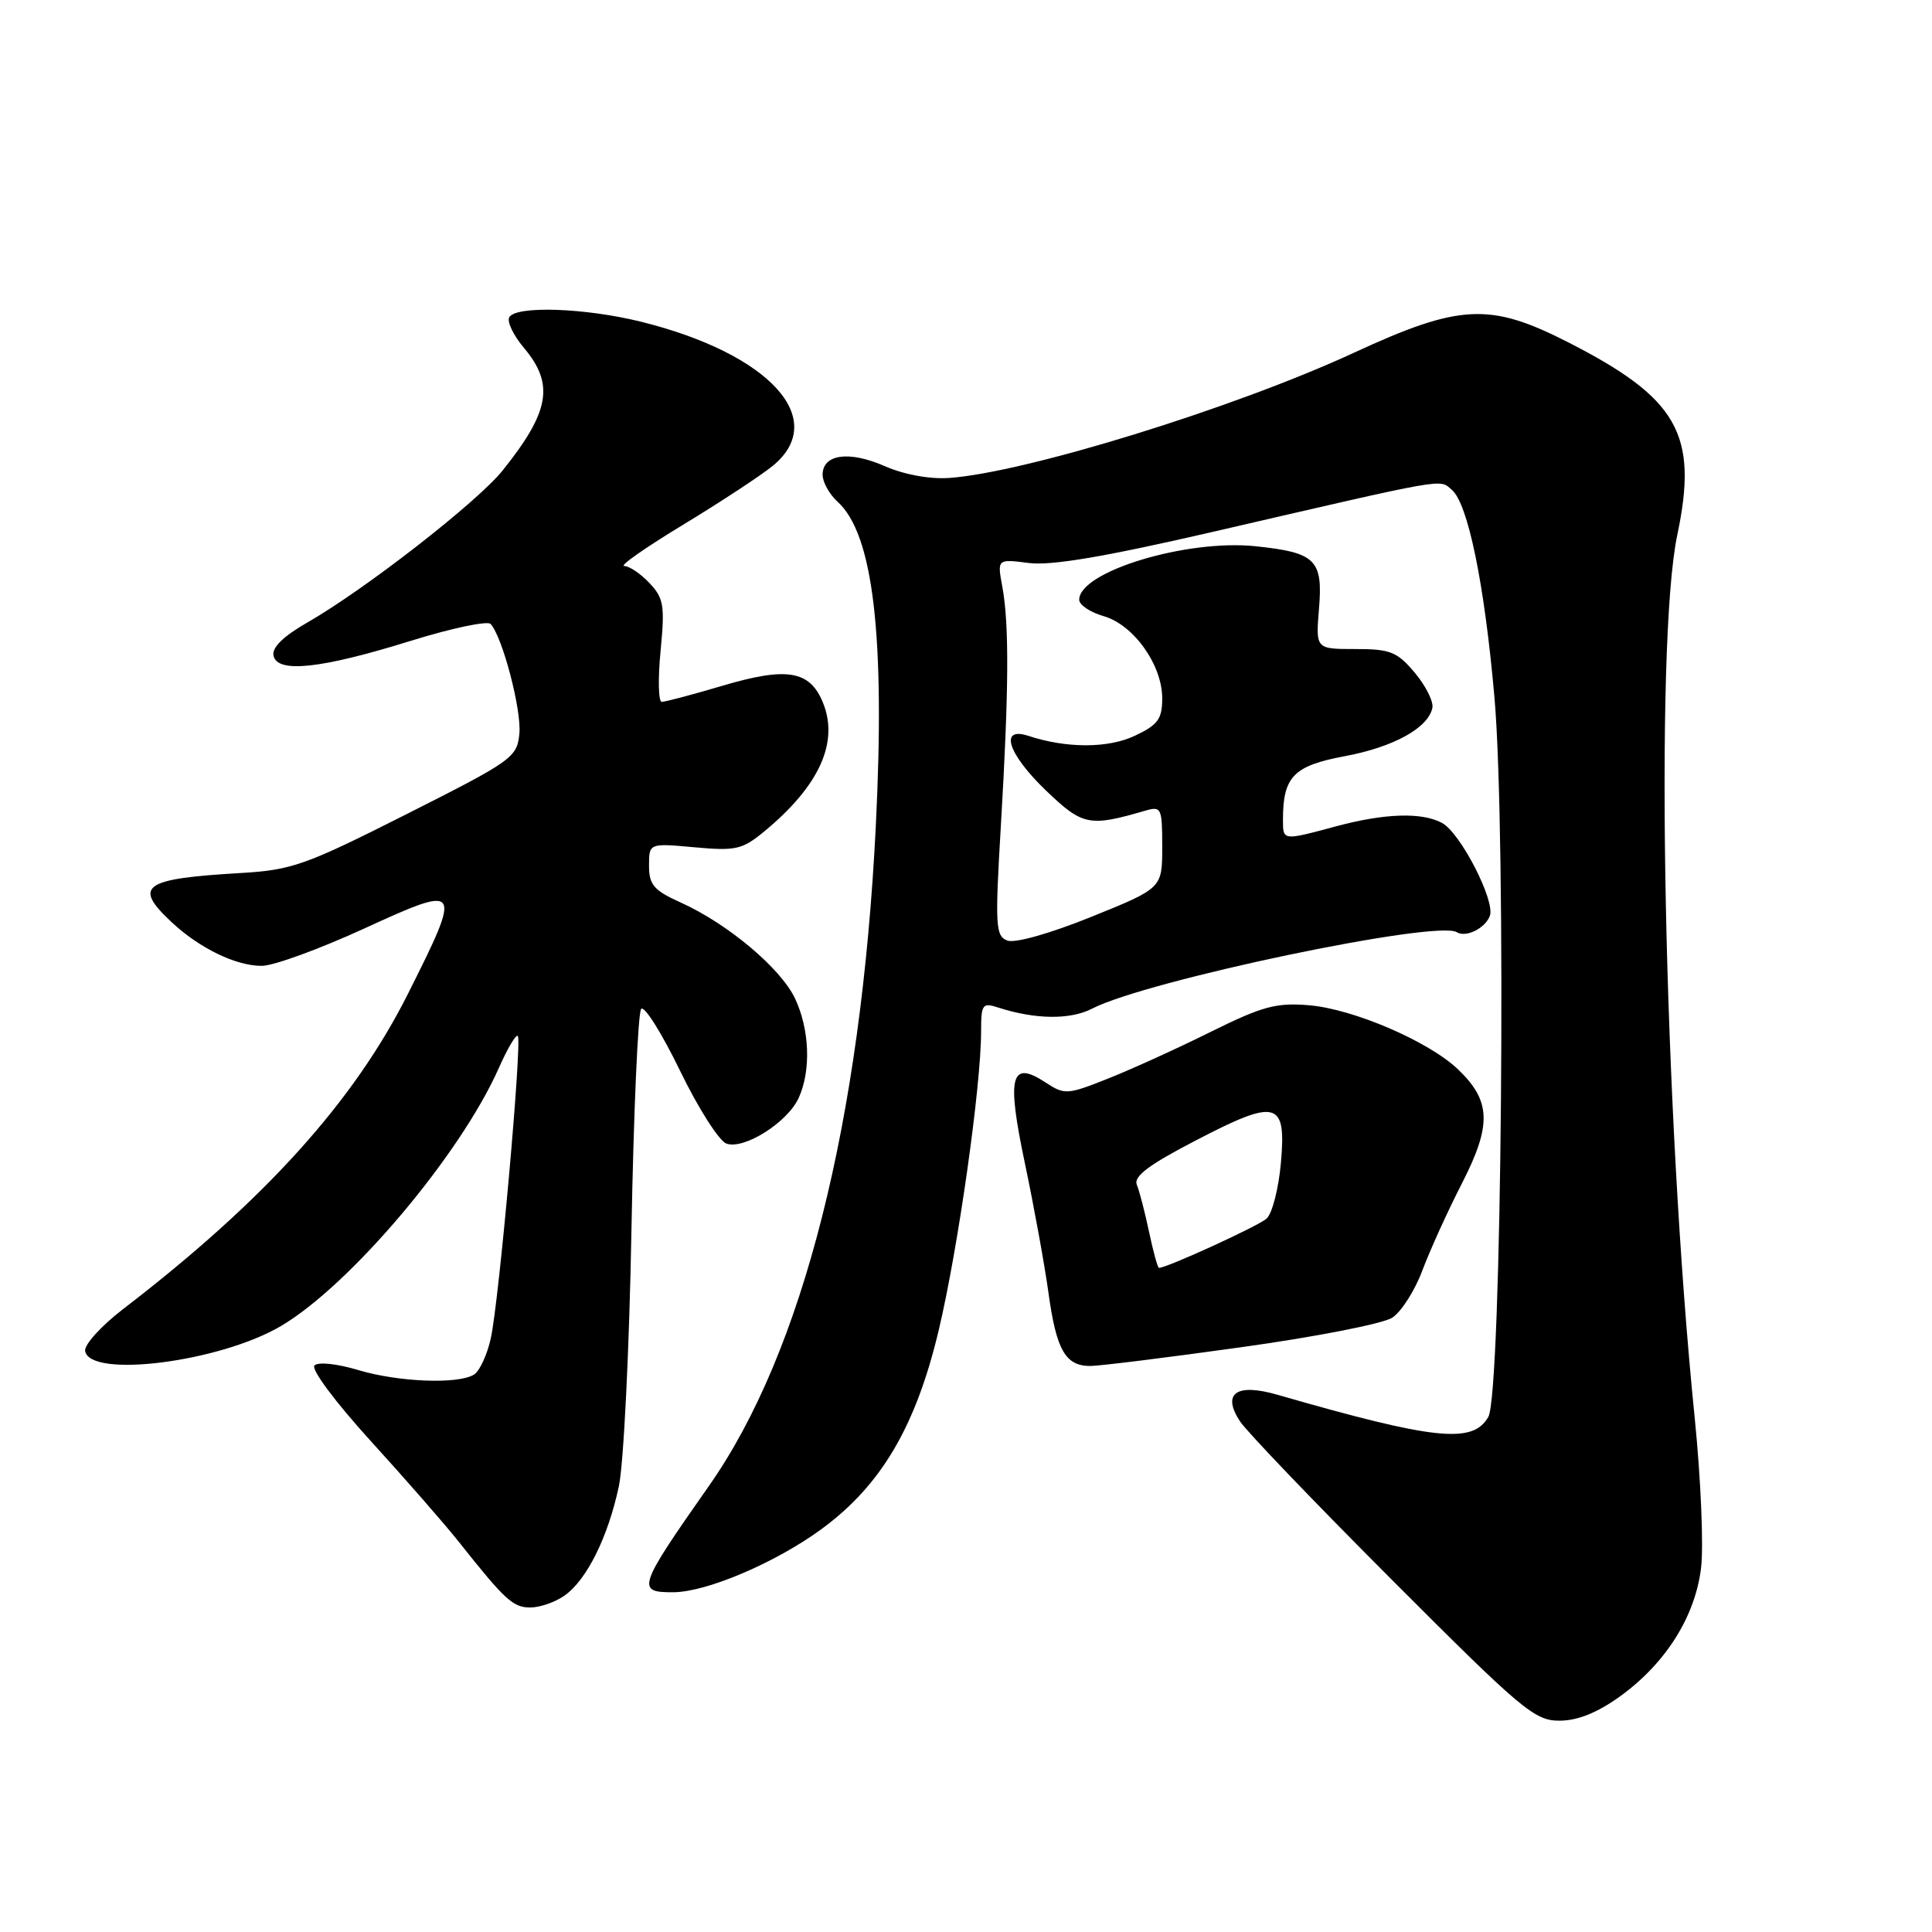 <?xml version="1.0" encoding="UTF-8" standalone="no"?>
<!DOCTYPE svg PUBLIC "-//W3C//DTD SVG 1.1//EN" "http://www.w3.org/Graphics/SVG/1.1/DTD/svg11.dtd" >
<svg xmlns="http://www.w3.org/2000/svg" xmlns:xlink="http://www.w3.org/1999/xlink" version="1.1" viewBox="0 0 256 256">
 <g >
 <path fill="currentColor"
d=" M 214.62 224.81 C 220.69 220.44 224.62 214.23 225.40 207.75 C 225.75 204.86 225.37 195.97 224.57 188.00 C 220.45 147.38 219.22 85.28 222.25 70.88 C 225.06 57.53 222.35 52.77 207.70 45.31 C 197.41 40.07 193.40 40.27 179.38 46.75 C 163.55 54.07 135.93 62.61 125.78 63.33 C 123.18 63.51 119.82 62.90 117.22 61.76 C 112.50 59.69 109.00 60.18 109.00 62.91 C 109.00 63.89 109.90 65.50 110.99 66.49 C 115.71 70.76 117.30 84.26 116.05 109.44 C 114.10 148.62 106.39 179.15 93.96 196.86 C 84.48 210.38 84.27 211.01 89.25 210.98 C 93.69 210.94 102.80 207.05 108.87 202.60 C 116.76 196.81 121.35 189.02 124.38 176.28 C 126.95 165.47 130.00 143.96 130.00 136.66 C 130.00 133.07 130.18 132.82 132.25 133.50 C 137.16 135.09 141.81 135.15 144.71 133.65 C 151.92 129.92 190.35 121.86 193.03 123.52 C 194.24 124.27 196.78 123.02 197.41 121.37 C 198.17 119.40 193.51 110.34 191.07 109.04 C 188.38 107.60 183.48 107.76 177.00 109.50 C 169.90 111.41 170.00 111.42 170.00 108.57 C 170.00 102.92 171.43 101.46 178.14 100.21 C 184.65 99.00 189.27 96.45 189.80 93.78 C 189.96 92.95 188.91 90.86 187.46 89.13 C 185.12 86.36 184.23 86.00 179.58 86.00 C 174.34 86.00 174.34 86.00 174.77 80.71 C 175.32 74.17 174.35 73.22 166.38 72.38 C 157.22 71.42 143.00 75.74 143.00 79.47 C 143.00 80.15 144.45 81.13 146.23 81.64 C 150.21 82.78 154.00 88.10 154.00 92.53 C 154.00 95.27 153.44 96.04 150.40 97.48 C 146.85 99.17 141.34 99.18 136.25 97.50 C 132.35 96.23 133.56 99.93 138.63 104.78 C 143.46 109.41 144.34 109.58 151.75 107.42 C 153.89 106.80 154.00 107.04 154.00 112.23 C 154.00 117.69 154.00 117.69 144.60 121.49 C 139.09 123.71 134.48 125.01 133.48 124.63 C 131.91 124.03 131.83 122.71 132.63 109.24 C 133.68 91.49 133.73 82.75 132.82 77.78 C 132.13 74.06 132.13 74.06 136.32 74.60 C 139.28 74.98 146.33 73.79 160.50 70.52 C 192.25 63.18 190.65 63.46 192.35 64.88 C 194.51 66.67 196.71 77.38 198.03 92.50 C 199.62 110.64 198.99 184.65 197.21 187.75 C 195.16 191.35 190.12 190.82 169.26 184.81 C 163.81 183.24 161.87 184.63 164.31 188.34 C 165.19 189.69 174.27 199.16 184.49 209.39 C 201.63 226.56 203.34 228.00 206.62 228.00 C 209.02 228.00 211.62 226.96 214.62 224.81 Z  M 74.79 211.43 C 77.74 209.37 80.56 203.69 82.00 196.95 C 82.64 193.95 83.39 178.68 83.67 163.00 C 83.96 147.32 84.54 134.13 84.96 133.68 C 85.39 133.23 87.71 136.93 90.12 141.90 C 92.53 146.87 95.29 151.20 96.27 151.54 C 98.62 152.35 104.36 148.71 105.83 145.48 C 107.49 141.84 107.28 136.40 105.34 132.29 C 103.43 128.28 96.41 122.39 90.22 119.60 C 86.63 117.98 86.00 117.25 86.00 114.71 C 86.00 111.72 86.00 111.72 92.03 112.27 C 97.51 112.77 98.36 112.57 101.28 110.16 C 108.59 104.12 111.21 98.33 109.02 93.04 C 107.27 88.83 104.24 88.34 95.68 90.88 C 91.73 92.05 88.14 93.00 87.69 93.00 C 87.24 93.00 87.17 89.96 87.53 86.25 C 88.11 80.23 87.95 79.26 86.05 77.25 C 84.88 76.01 83.38 75.00 82.71 75.00 C 82.04 74.99 85.55 72.54 90.50 69.54 C 95.45 66.54 100.79 63.03 102.38 61.74 C 109.93 55.56 101.99 46.86 84.94 42.63 C 77.55 40.80 68.44 40.48 67.49 42.02 C 67.14 42.58 68.01 44.42 69.43 46.10 C 73.48 50.92 72.85 54.54 66.60 62.34 C 63.24 66.53 48.35 78.12 40.70 82.50 C 37.54 84.31 36.02 85.80 36.24 86.87 C 36.73 89.24 42.51 88.62 54.38 84.93 C 59.81 83.24 64.60 82.23 65.01 82.68 C 66.59 84.41 69.12 94.07 68.82 97.21 C 68.51 100.37 67.92 100.79 53.89 107.87 C 40.44 114.66 38.70 115.28 31.89 115.68 C 18.91 116.44 17.59 117.38 22.75 122.20 C 26.45 125.66 31.29 128.00 34.70 127.98 C 36.24 127.98 42.34 125.75 48.25 123.04 C 61.17 117.12 61.28 117.28 54.07 131.66 C 46.88 145.99 35.06 159.07 16.26 173.50 C 13.40 175.70 11.16 178.18 11.28 179.00 C 11.86 182.68 29.15 180.48 37.24 175.70 C 46.45 170.26 61.01 153.01 66.10 141.51 C 67.24 138.94 68.36 137.03 68.61 137.27 C 69.21 137.88 66.12 172.49 65.03 177.35 C 64.55 179.52 63.55 181.67 62.82 182.13 C 60.74 183.45 52.79 183.14 47.43 181.53 C 44.66 180.70 42.17 180.43 41.67 180.93 C 41.18 181.42 44.42 185.77 49.15 190.97 C 53.74 196.01 58.99 202.02 60.81 204.32 C 66.94 212.05 67.98 213.00 70.27 213.00 C 71.53 213.00 73.56 212.30 74.79 211.43 Z  M 164.49 178.51 C 174.29 177.15 183.29 175.39 184.48 174.60 C 185.68 173.82 187.48 171.00 188.47 168.34 C 189.47 165.68 191.83 160.47 193.73 156.77 C 197.68 149.05 197.56 145.87 193.20 141.70 C 189.32 137.99 179.33 133.69 173.44 133.20 C 169.09 132.84 167.27 133.34 160.44 136.72 C 156.07 138.89 149.95 141.68 146.84 142.91 C 141.41 145.07 141.07 145.09 138.54 143.43 C 133.91 140.40 133.36 142.57 135.82 154.22 C 137.01 159.88 138.41 167.57 138.93 171.32 C 139.97 178.89 141.18 181.00 144.46 181.00 C 145.68 181.00 154.69 179.88 164.49 178.51 Z  M 152.26 163.25 C 151.71 160.64 150.98 157.82 150.64 157.00 C 150.17 155.89 152.19 154.36 158.44 151.12 C 169.22 145.51 170.47 145.84 169.72 154.15 C 169.42 157.51 168.57 160.81 167.83 161.47 C 166.75 162.45 154.63 168.00 153.57 168.00 C 153.40 168.00 152.81 165.86 152.26 163.25 Z "/>
</g>
</svg>